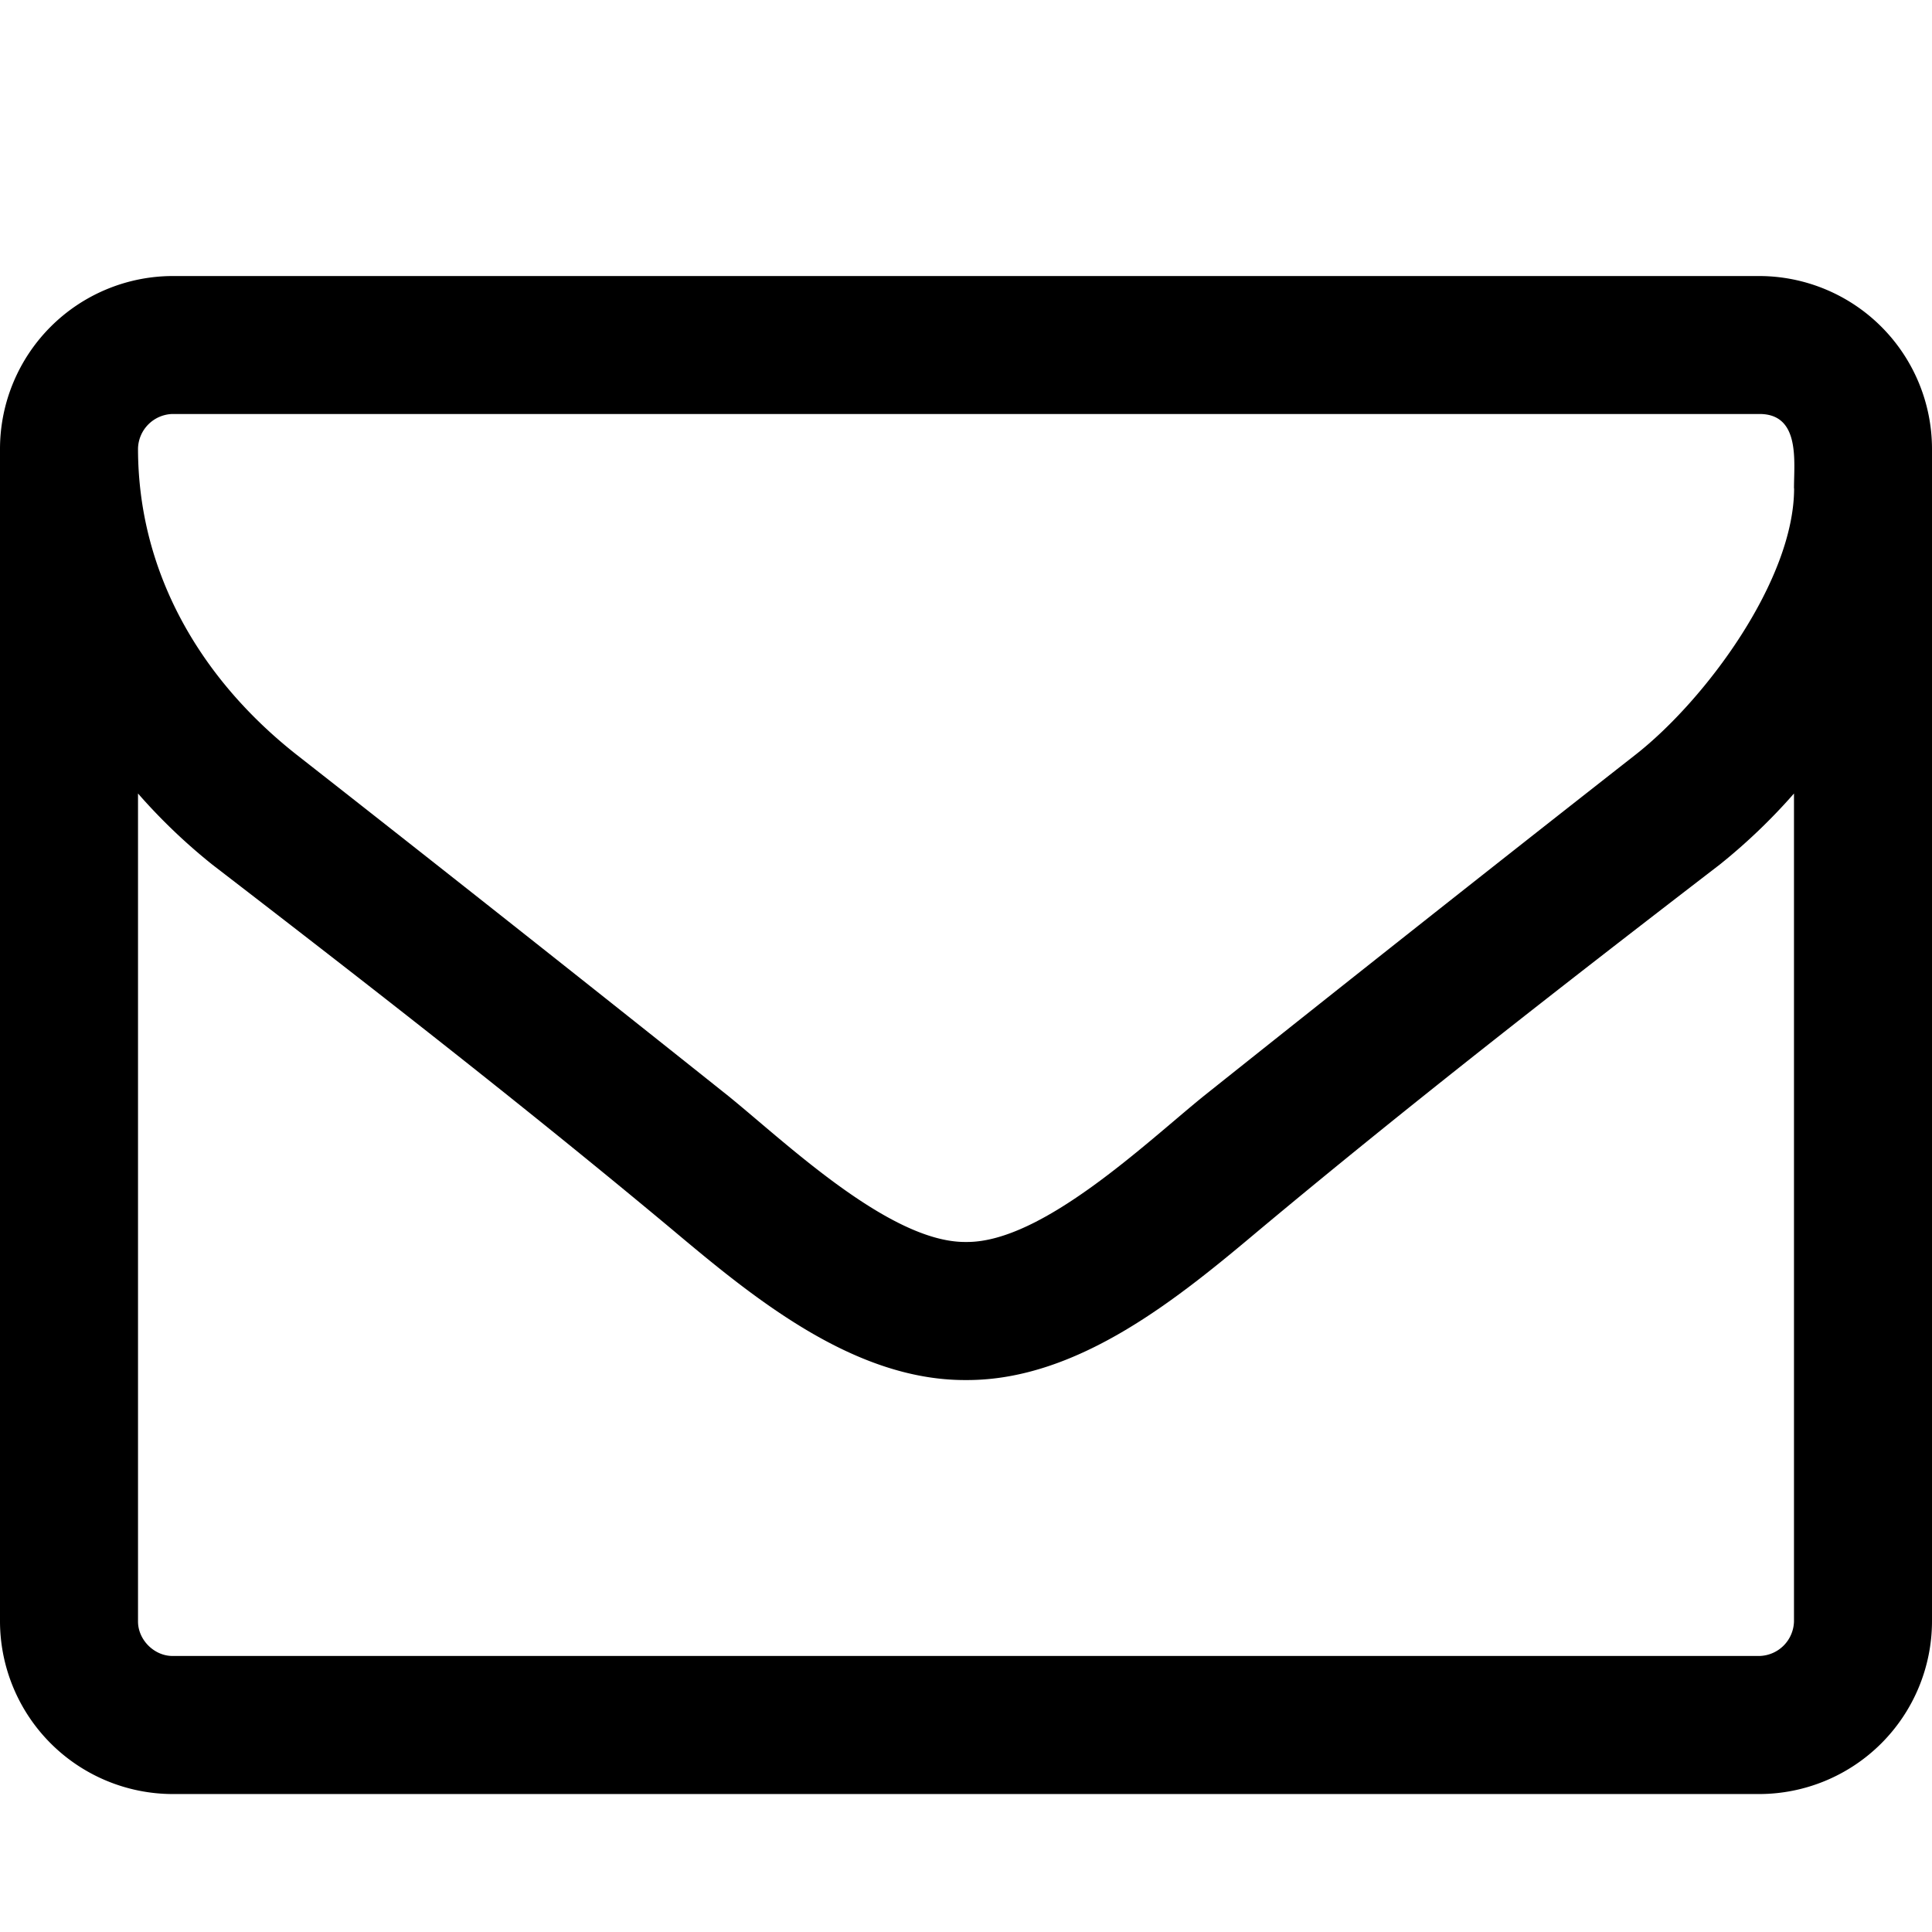 <svg xmlns="http://www.w3.org/2000/svg" width="32" height="32"><path d="M29.714 26.857V13.143a9.675 9.675 0 0 1-1.232 1.179c-2.554 1.964-5.125 3.964-7.607 6.036-1.339 1.125-3 2.5-4.857 2.5h-.036c-1.857 0-3.518-1.375-4.857-2.5-2.482-2.071-5.054-4.071-7.607-6.036a9.606 9.606 0 0 1-1.232-1.179v13.714c0 .304.268.571.571.571h26.286a.587.587 0 0 0 .571-.571zm0-18.768c0-.446.107-1.232-.571-1.232H2.857a.587.587 0 0 0-.571.571c0 2.036 1.018 3.804 2.625 5.071 2.393 1.875 4.786 3.768 7.161 5.661.946.768 2.661 2.411 3.911 2.411h.036c1.25 0 2.964-1.643 3.911-2.411 2.375-1.893 4.768-3.786 7.161-5.661 1.161-.911 2.625-2.893 2.625-4.411zM32 7.429v19.429a2.866 2.866 0 0 1-2.857 2.857H2.857A2.866 2.866 0 0 1 0 26.858V7.429a2.866 2.866 0 0 1 2.857-2.857h26.286A2.866 2.866 0 0 1 32 7.429z"/></svg>
